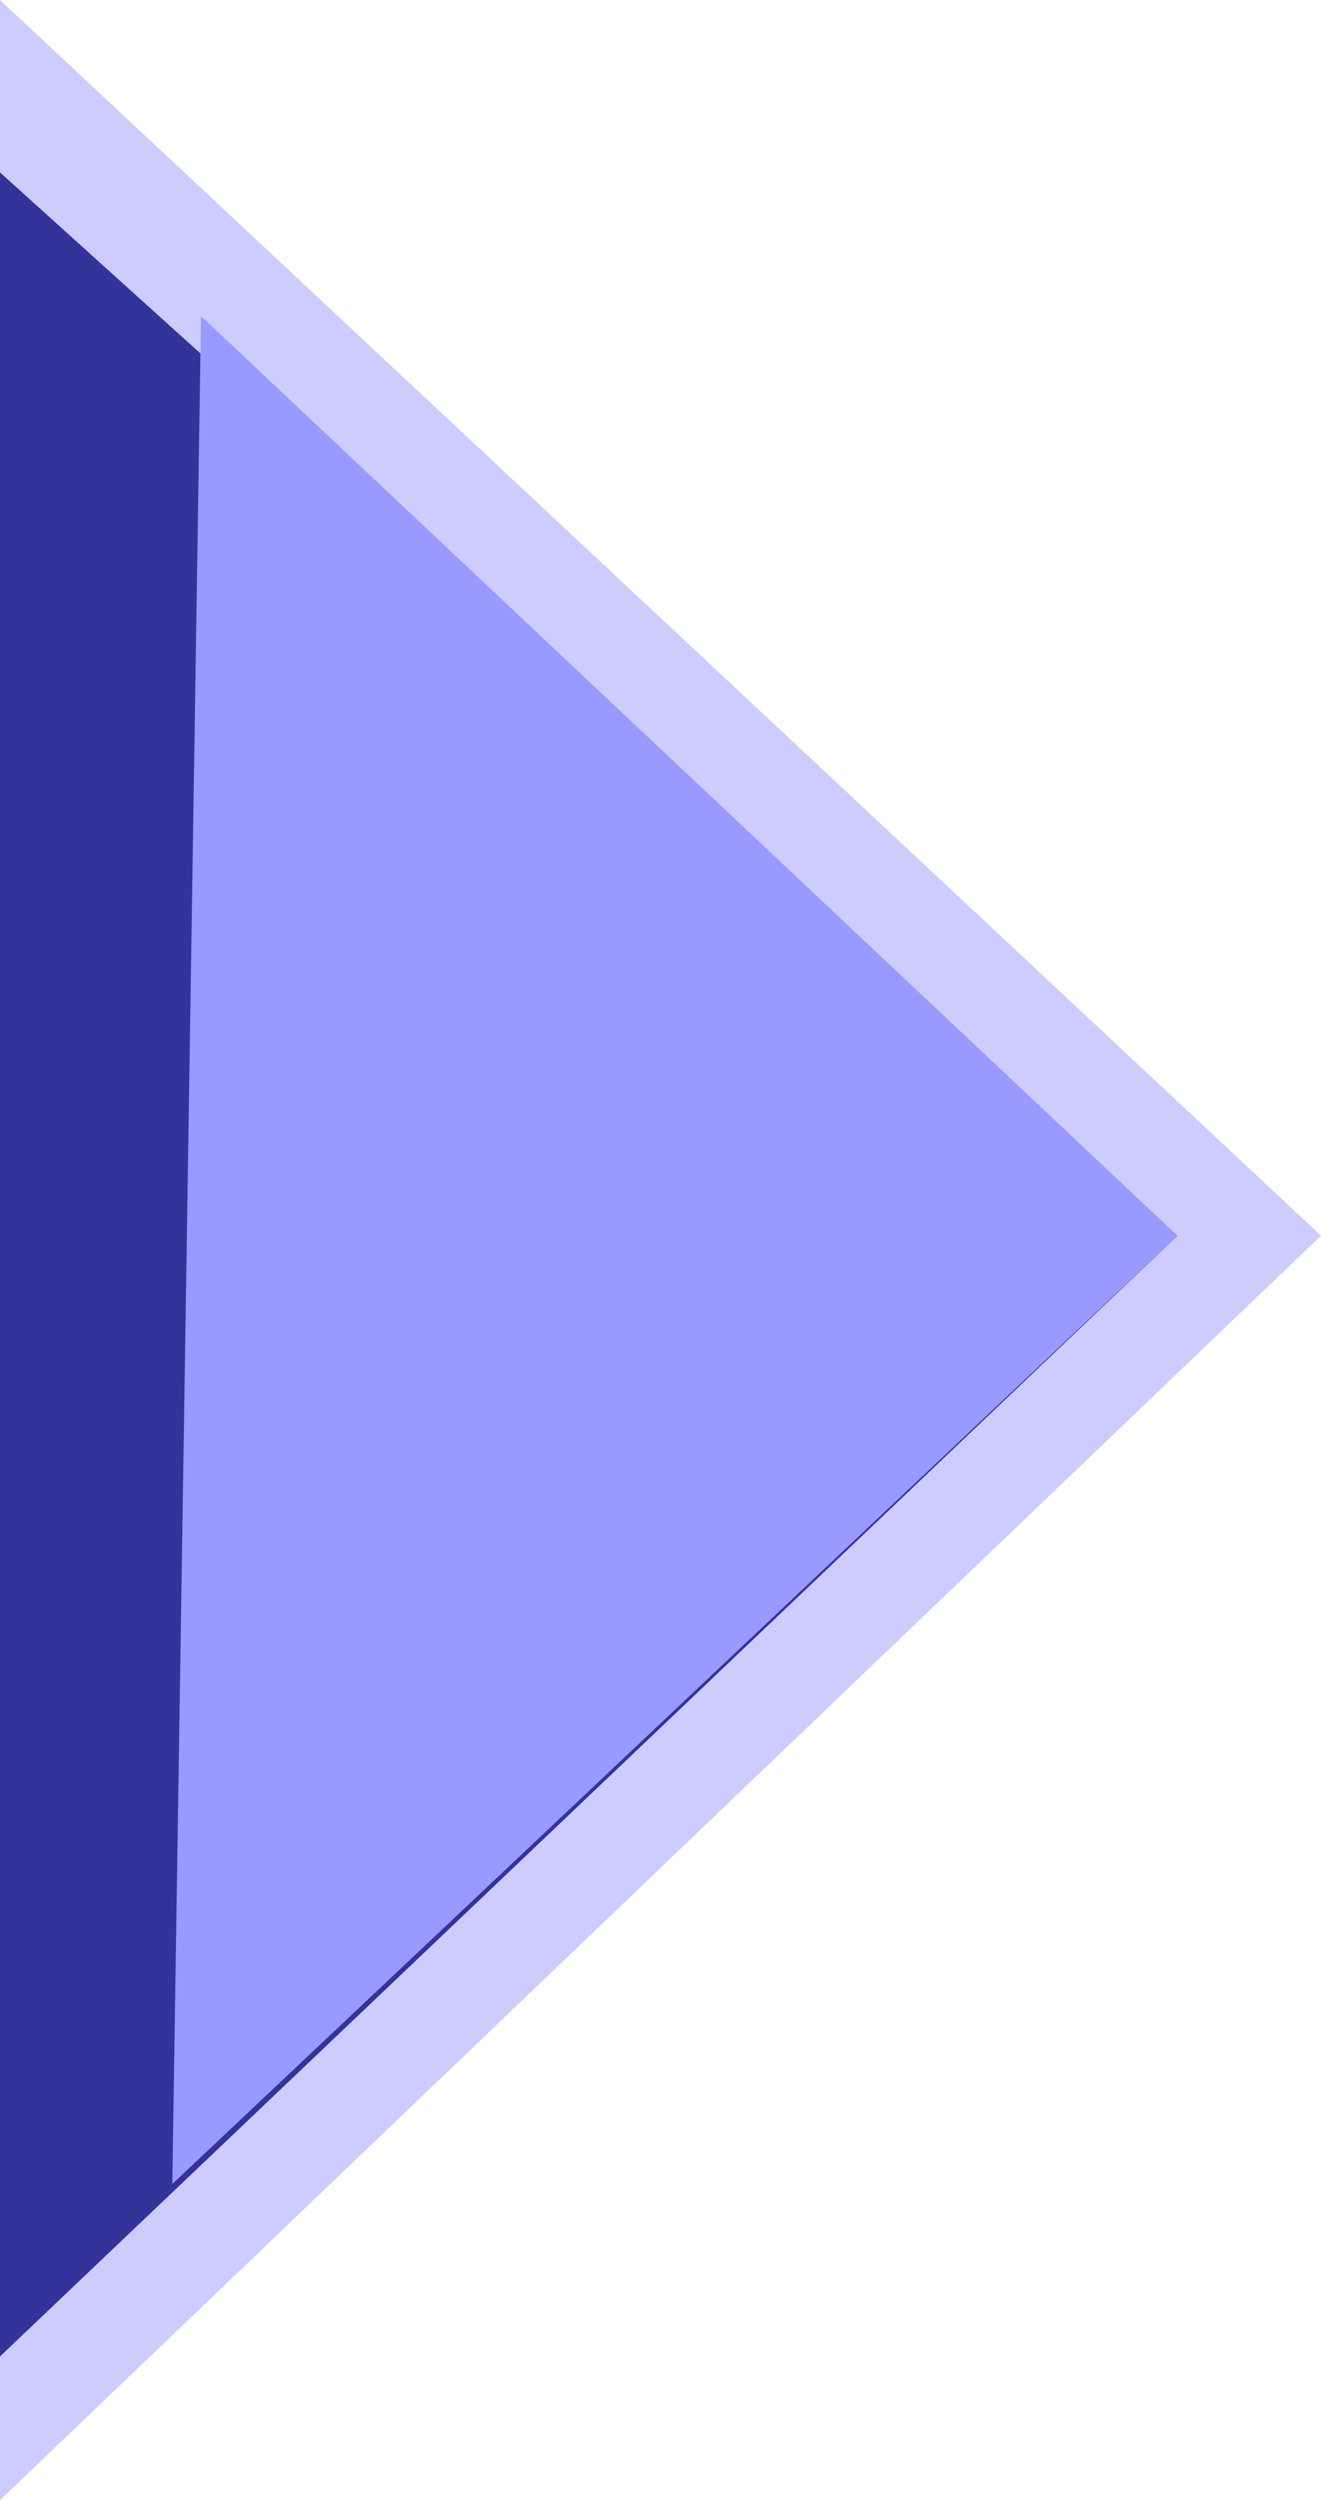 <?xml version="1.0" encoding="UTF-8"?>
<svg id="a" xmlns="http://www.w3.org/2000/svg" version="1.1" viewBox="0 0 4.6 8.7">
  <!-- Generator: Adobe Illustrator 29.2.1, SVG Export Plug-In . SVG Version: 2.1.0 Build 116)  -->
  <defs>
    <style>
      .st0 {
        fill: #ccf;
      }

      .st1 {
        fill: #99f;
      }

      .st2 {
        fill: #339;
      }
    </style>
  </defs>
  <polygon class="st0" points="4.6 4.3 0 0 0 8.7 4.6 4.3"/>
  <polygon class="st2" points="4.1 4.3 0 .6 0 8.2 4.1 4.3"/>
  <polygon class="st1" points="4.1 4.3 .7 1.1 .6 7.6 4.1 4.3"/>
</svg>